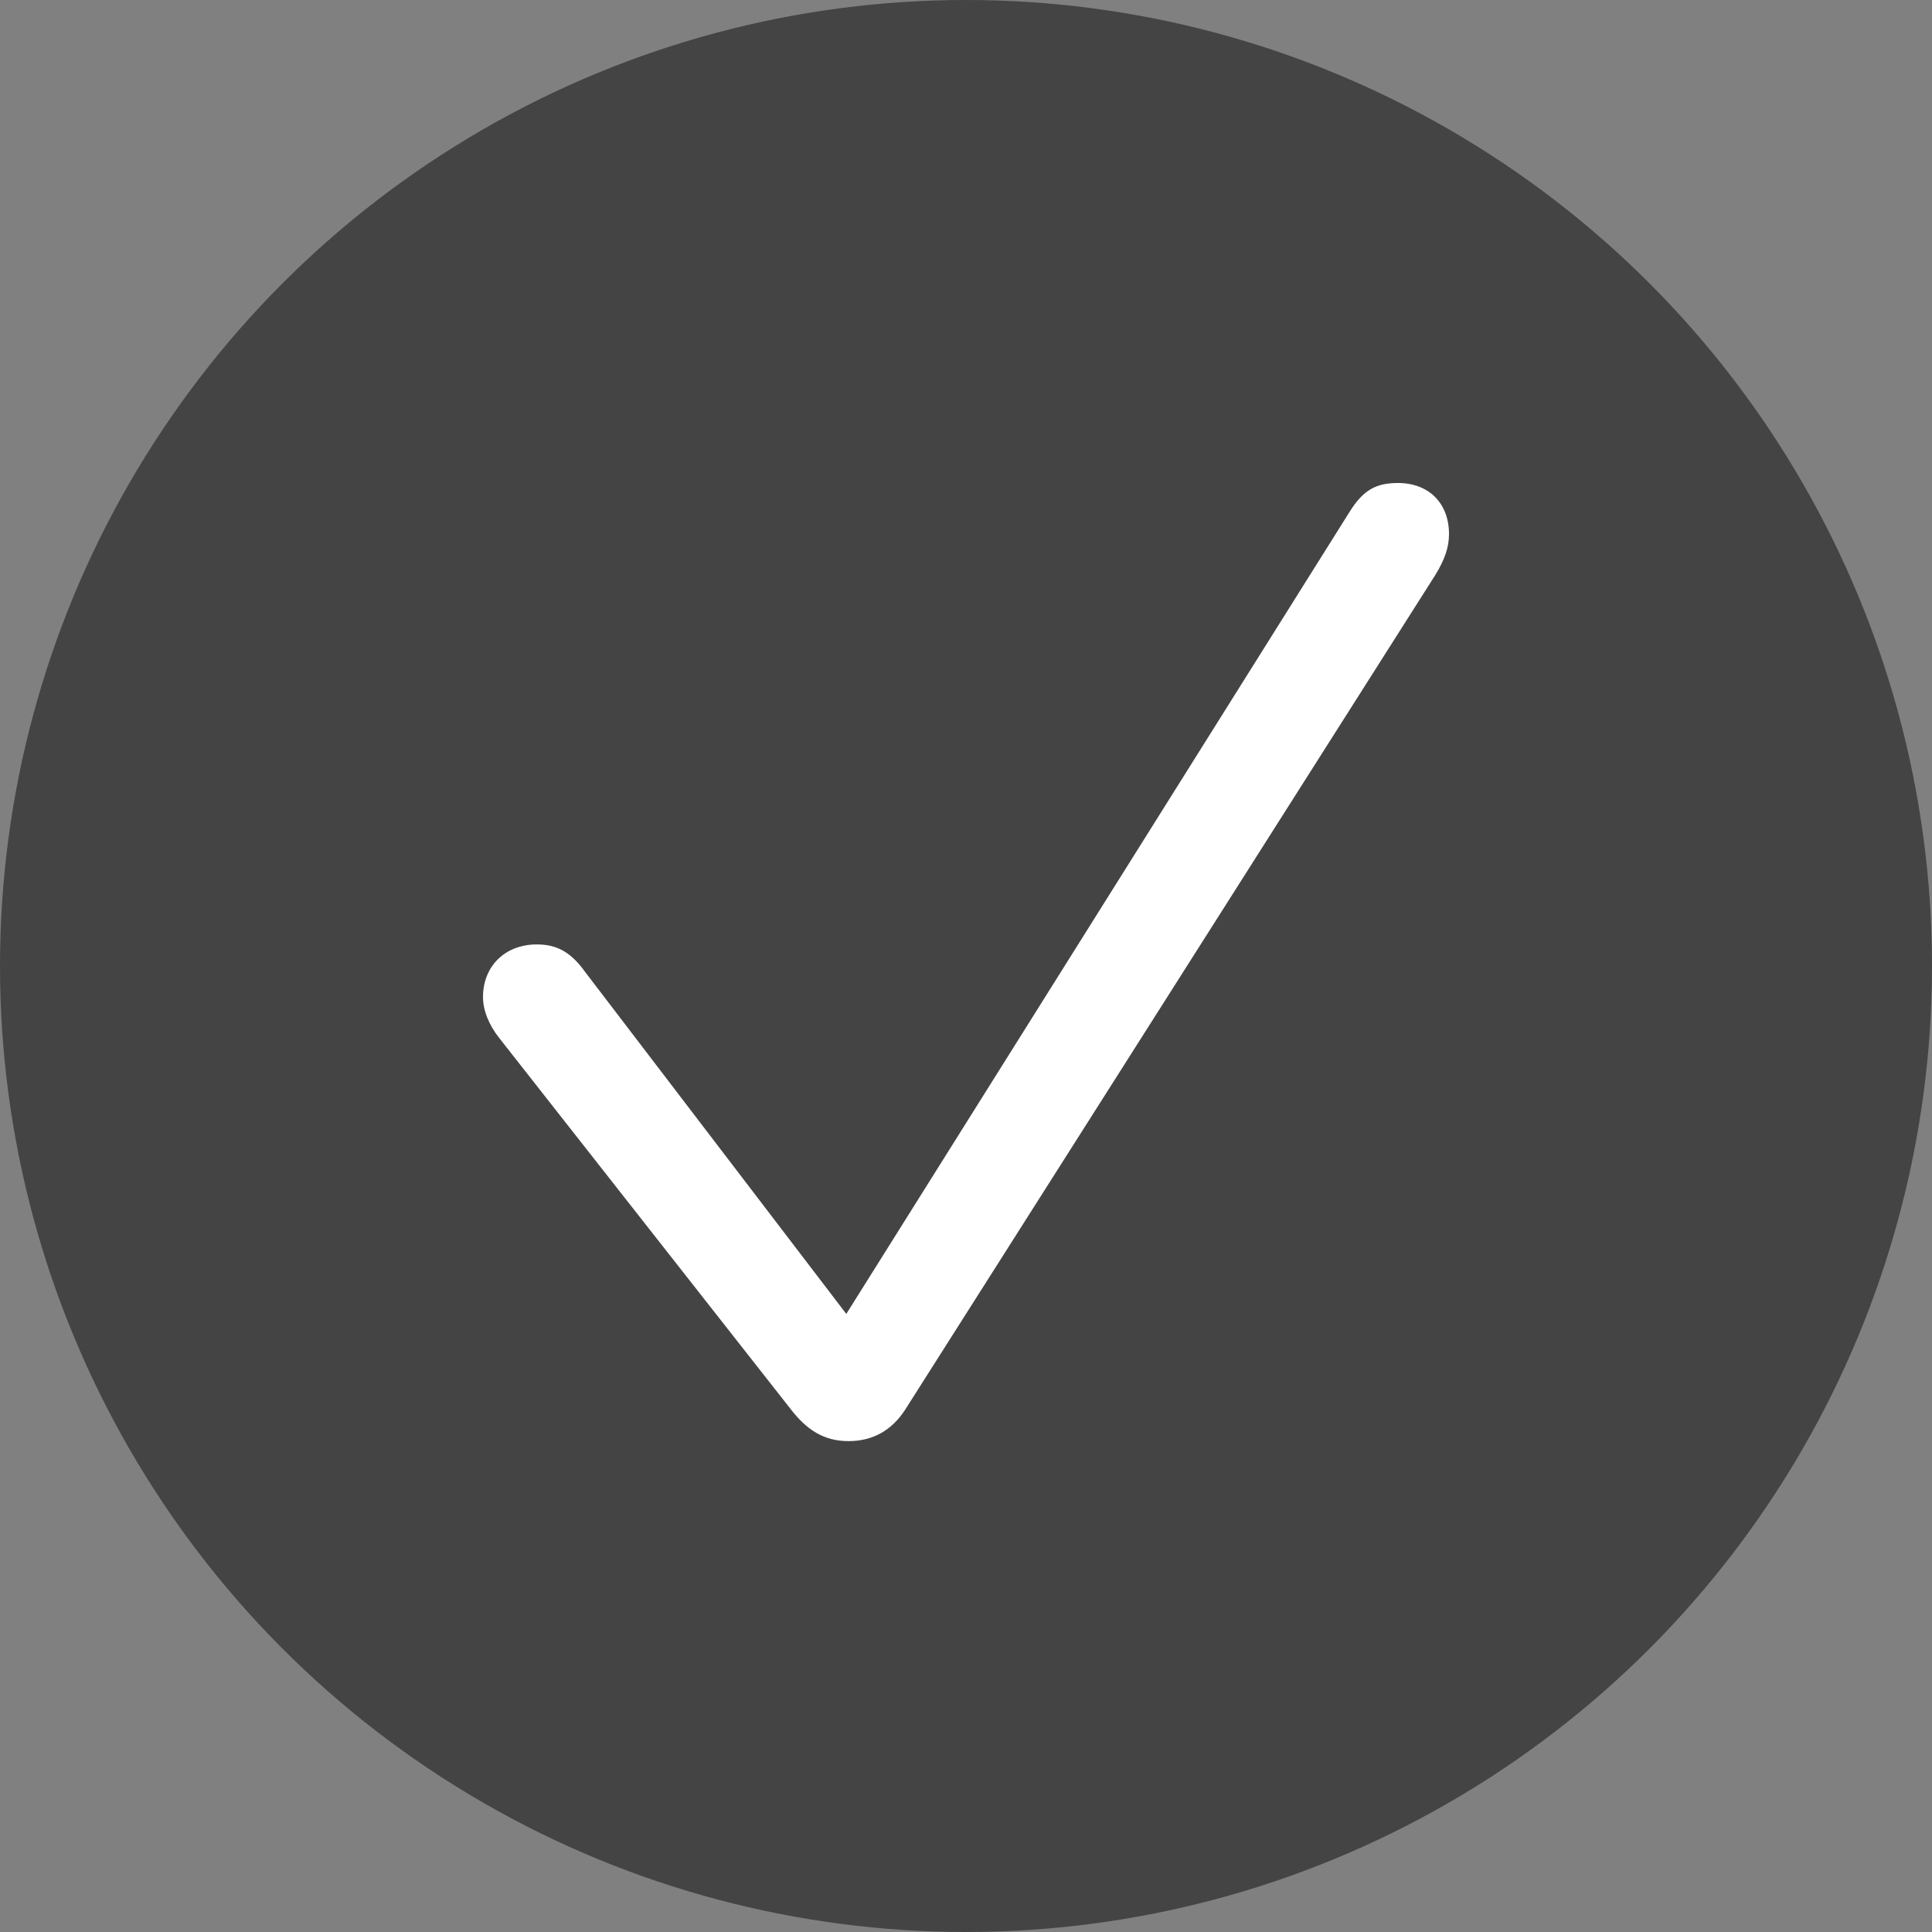 <svg width="24" height="24" viewBox="0 0 24 24" fill="none" xmlns="http://www.w3.org/2000/svg">
<rect x="0" y="0" width="24" height="24" fill="#808080" stroke="none"/>
<circle cx="12" cy="12" r="12" fill="#444444"/>
<path d="M20 4H4V20H20V4Z" fill="#444444"/>
<path d="M10.541 17.902C10.84 17.902 11.077 17.77 11.244 17.512L17.826 7.149C17.951 6.947 18 6.794 18 6.634C18 6.251 17.749 6 17.366 6C17.088 6 16.934 6.091 16.767 6.355L10.513 16.322L7.268 12.073C7.093 11.829 6.919 11.732 6.669 11.732C6.272 11.732 6 12.004 6 12.386C6 12.547 6.07 12.728 6.202 12.895L9.817 17.498C10.025 17.77 10.241 17.902 10.541 17.902Z" fill="white"/>
</svg>
